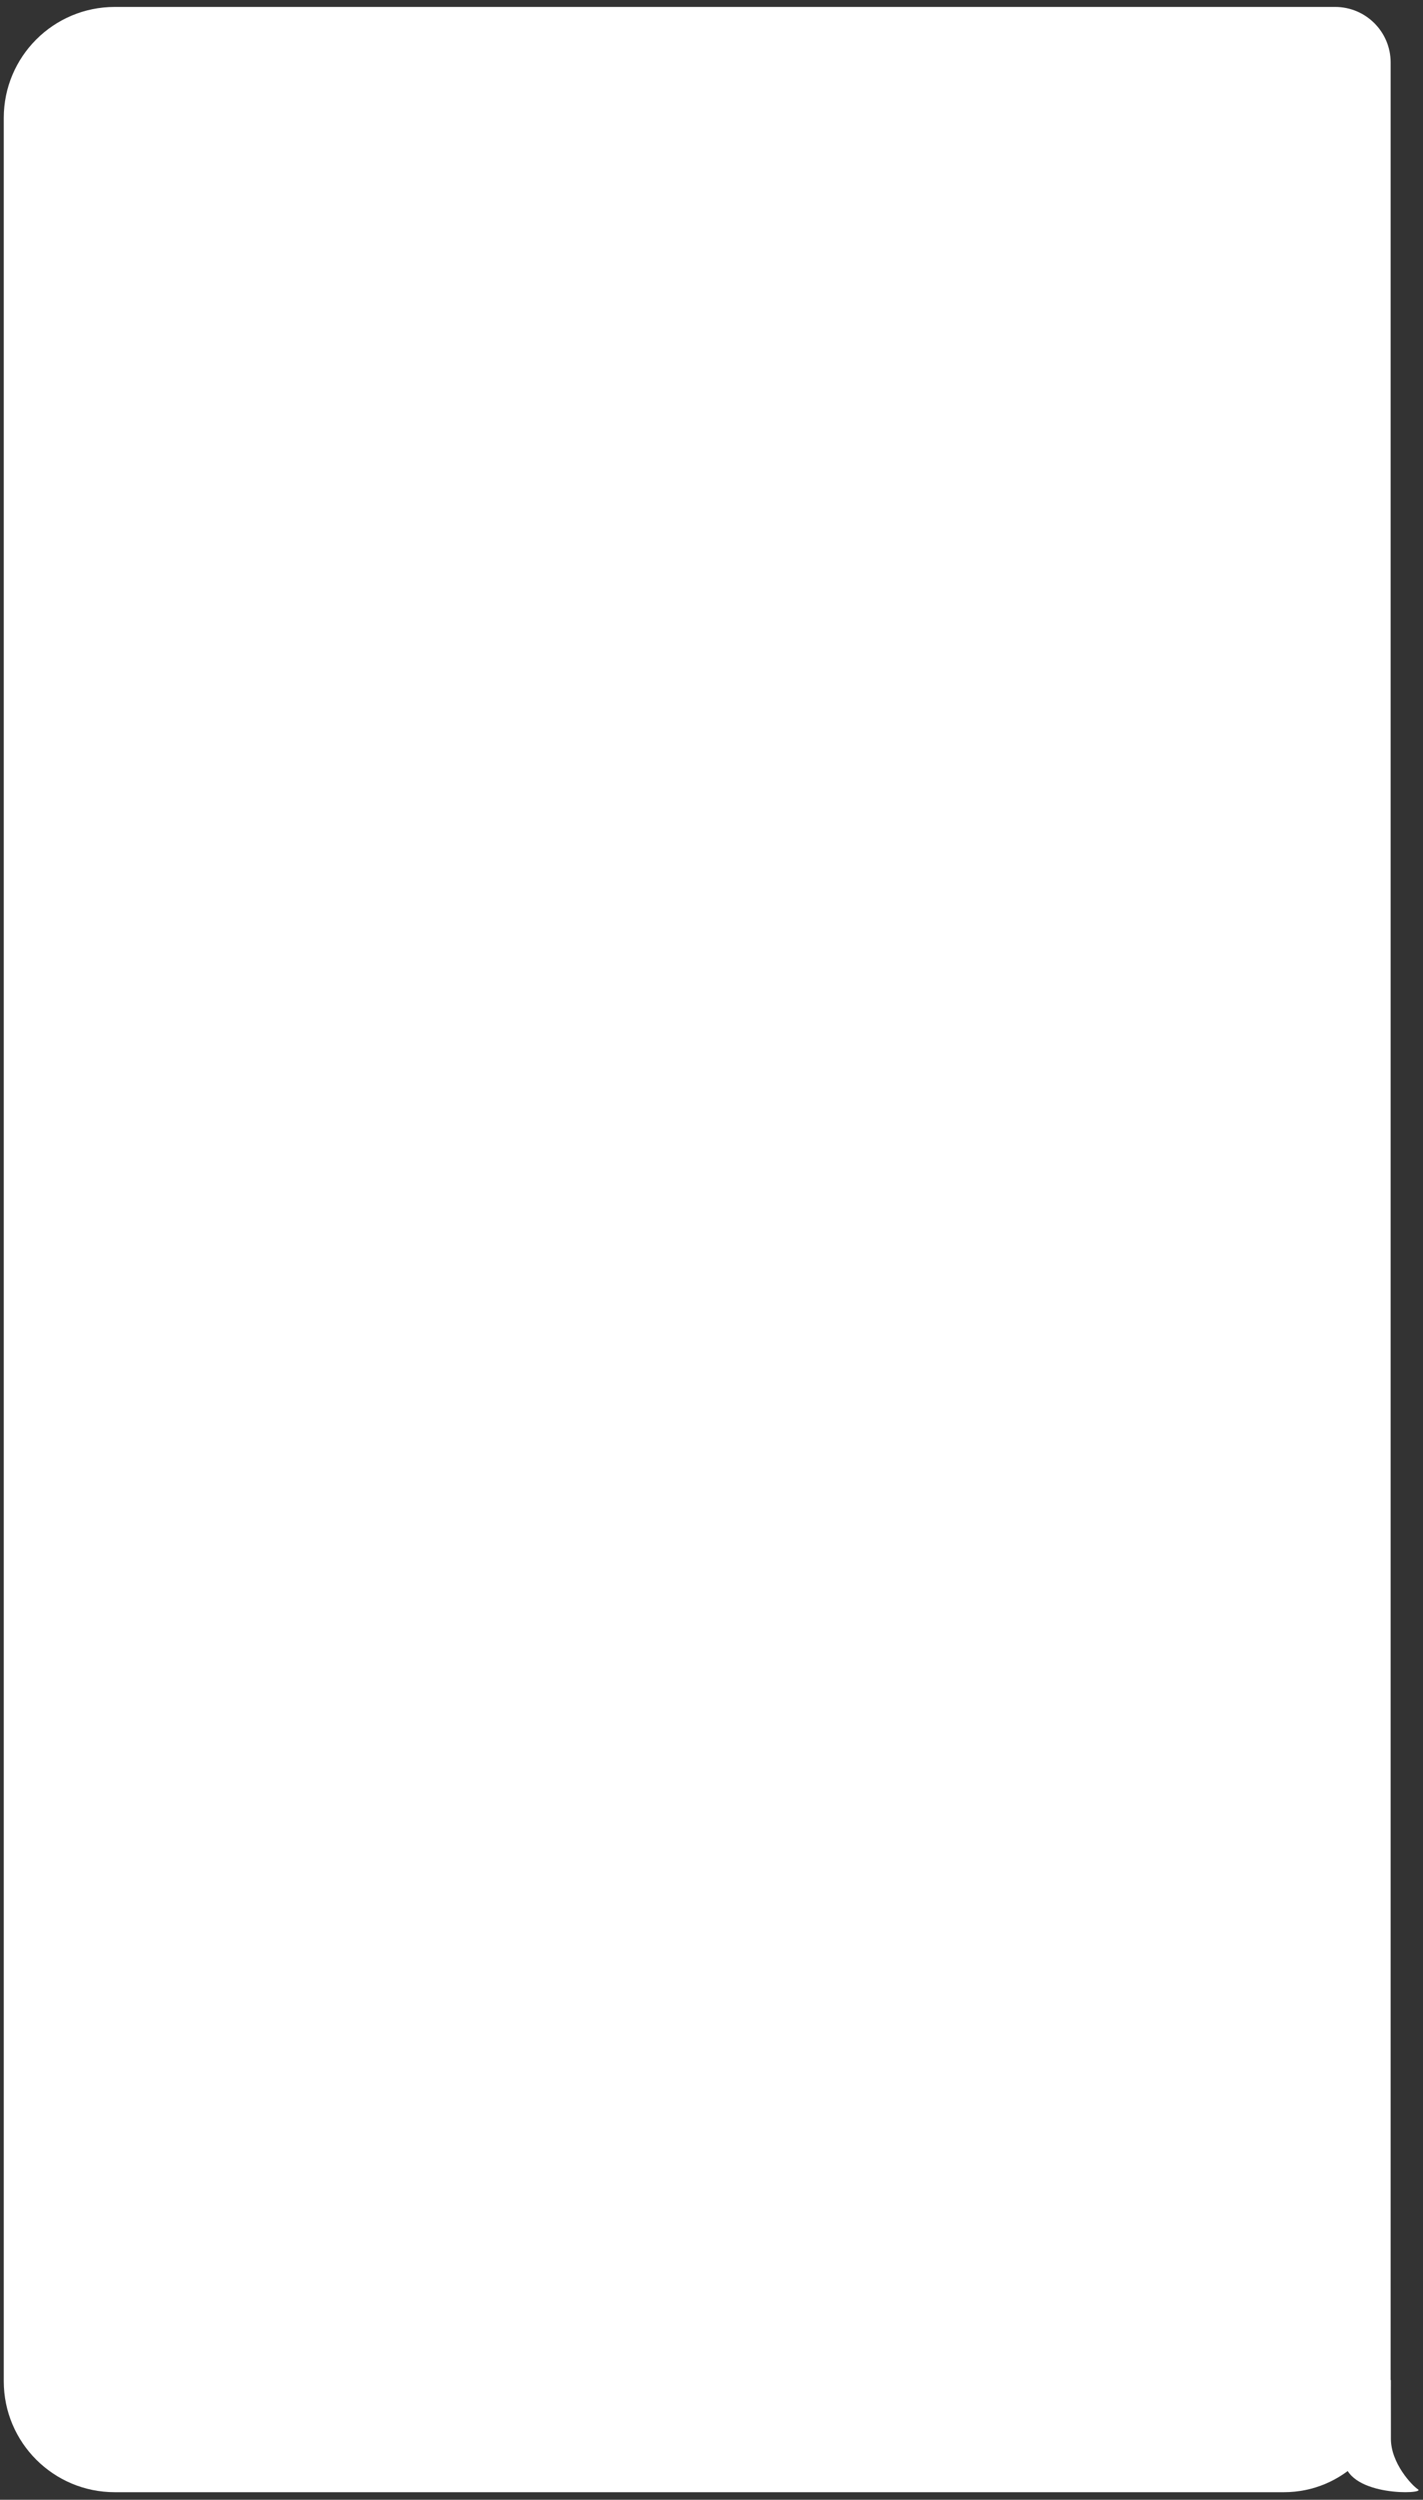 <svg width="160" height="281" viewBox="0 0 160 281" fill="none" xmlns="http://www.w3.org/2000/svg">
<rect x="0" y="0" width="160" height="281" fill="#333333" stroke="none"/>
<path d="M0.423 13.26C0.423 6.368 6.01 0.78 12.903 0.78H150.121C153.567 0.78 156.361 3.574 156.361 7.02V268.148C156.361 274.776 150.988 280.148 144.361 280.148H12.903C6.01 280.148 0.423 274.561 0.423 267.668V13.26Z" fill="white"/>
<path d="M159.447 279.835C158.755 279.391 156.389 276.887 156.389 274.131V271.359L156.382 267.515L151.151 276.741C151.757 280.678 160.279 280.37 159.447 279.835Z" fill="white"/>
</svg>
